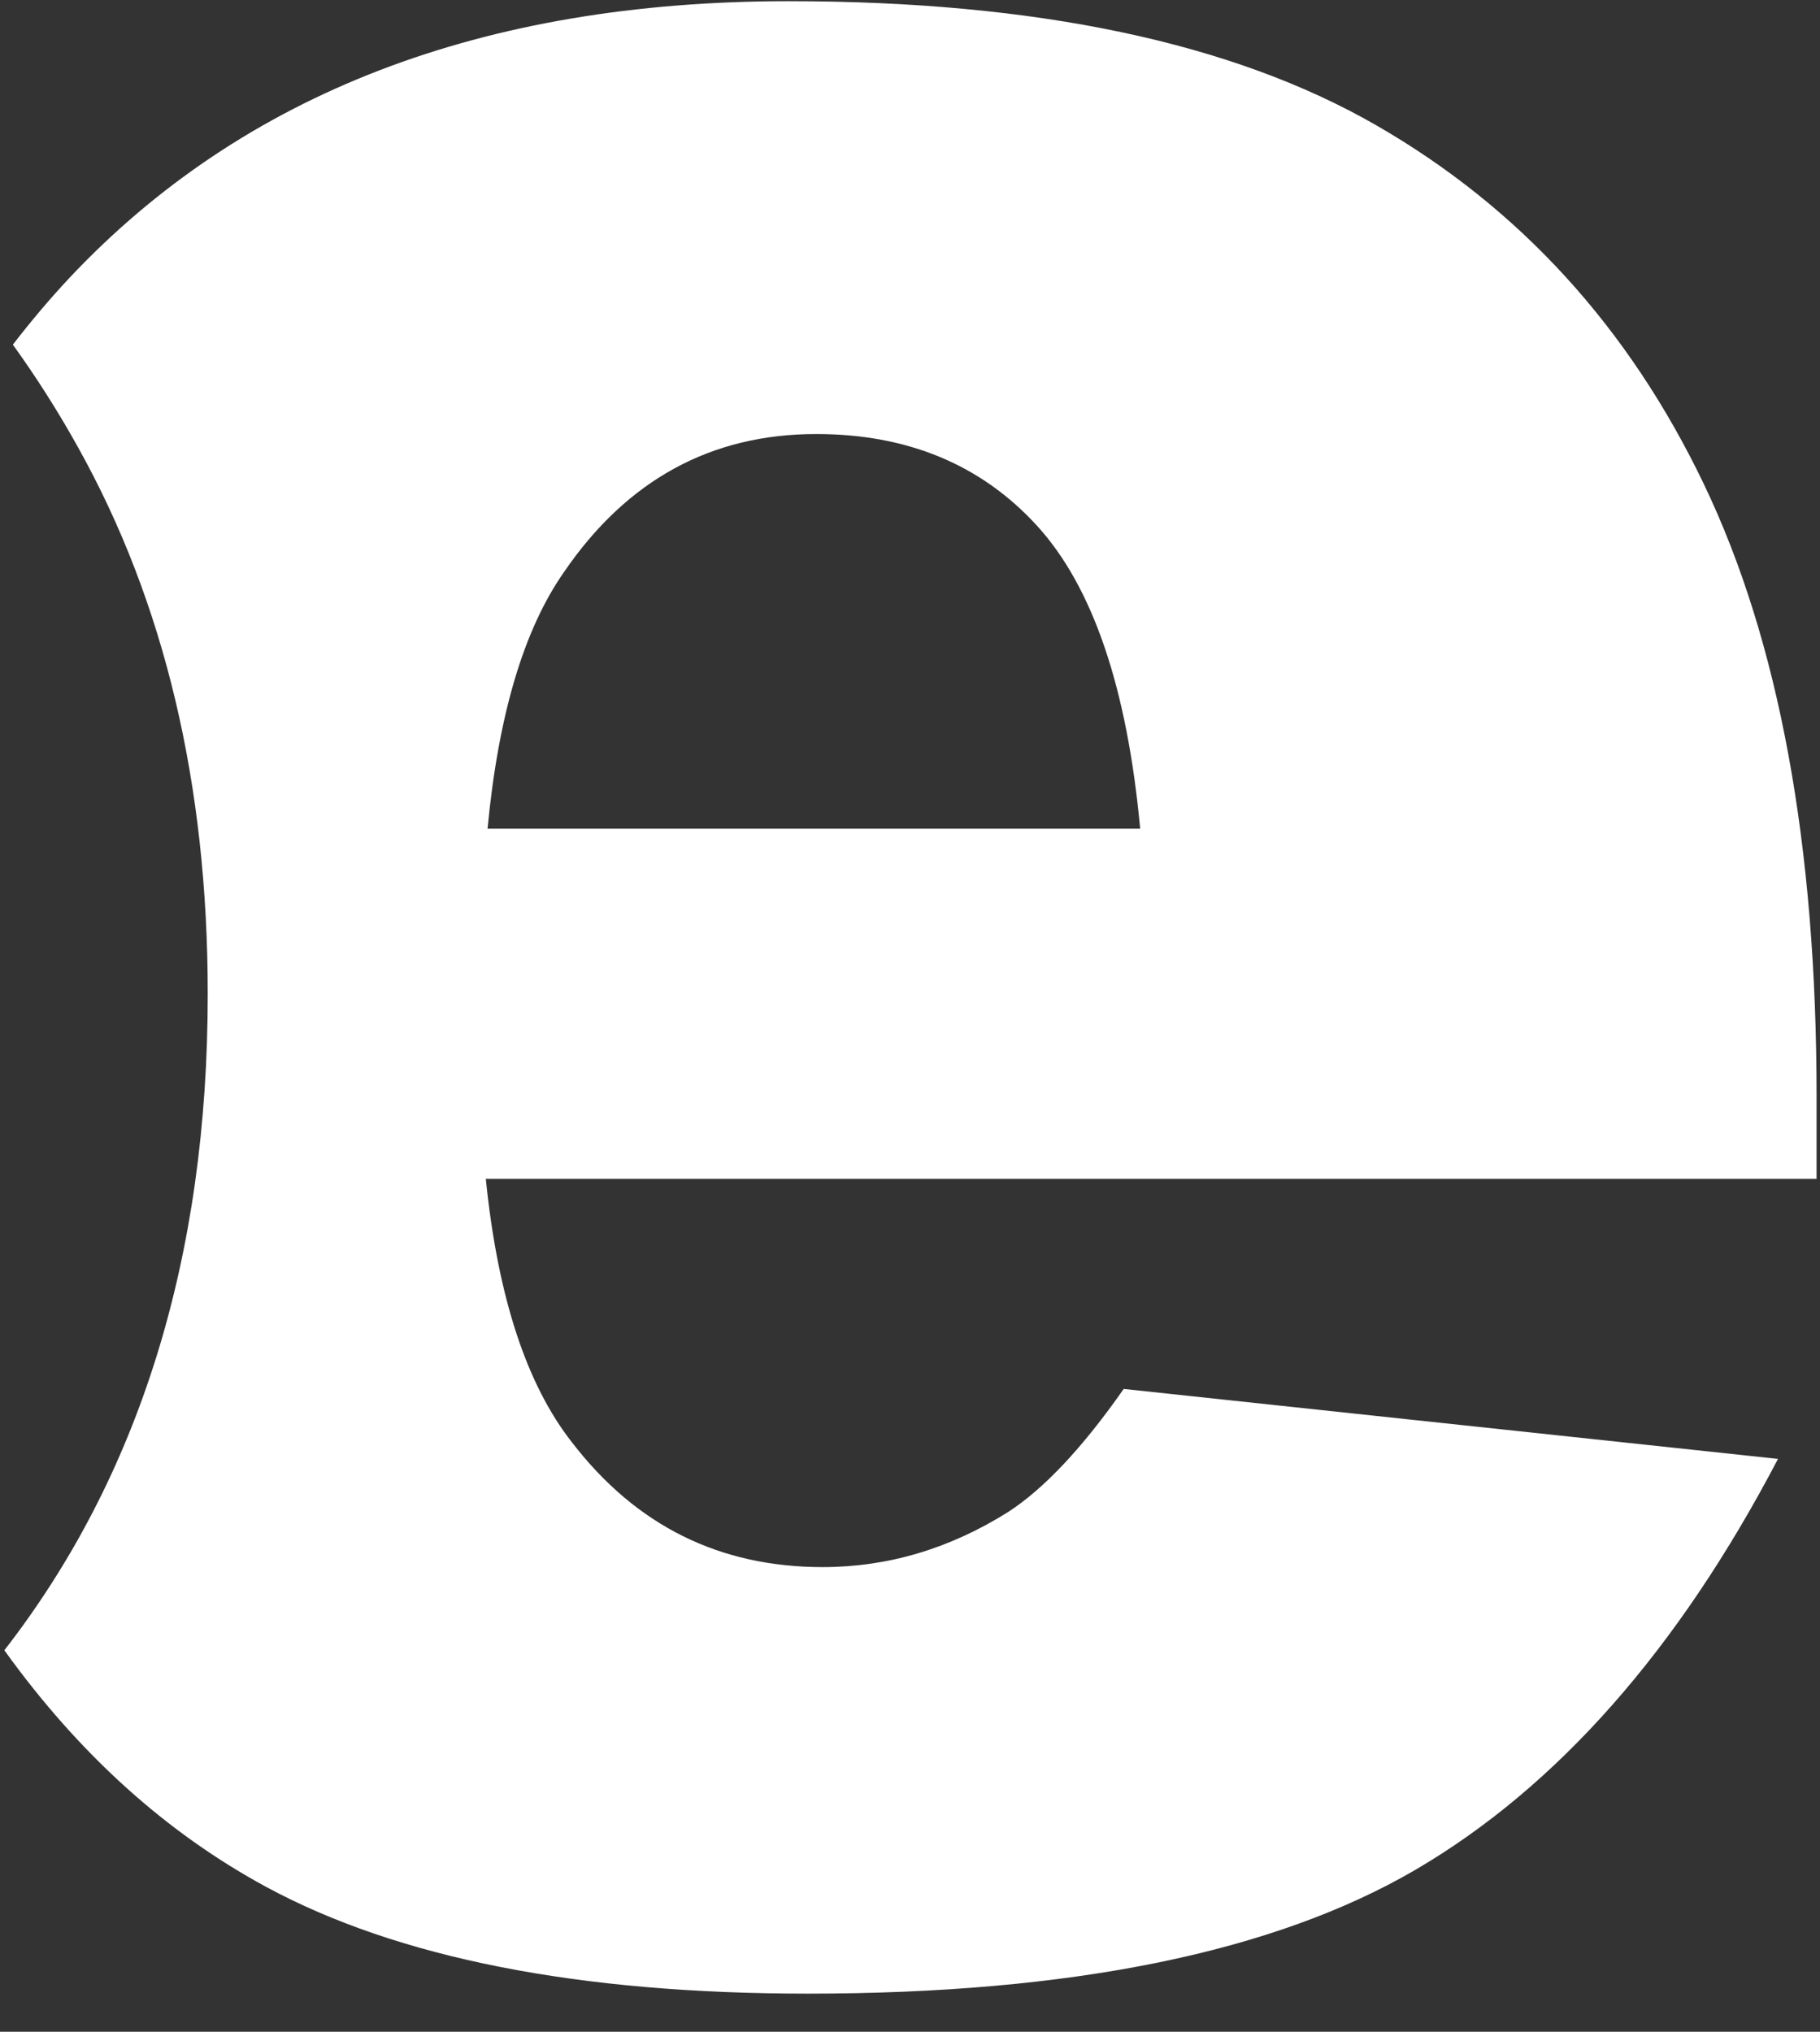 <svg width="43" height="48" viewBox="0 0 43 48" fill="none" xmlns="http://www.w3.org/2000/svg">
<rect x="0" y="0" width="43" height="48" fill="#333333" stroke="none"/>
<path d="M11.519 19.578C11.774 16.894 12.374 14.874 13.324 13.516C14.81 11.342 16.796 10.254 19.284 10.254C21.439 10.254 23.177 10.975 24.497 12.416C25.816 13.859 26.63 16.246 26.938 19.578H11.519ZM42.919 25.9C42.919 19.962 42.032 15.142 40.257 11.439C38.483 7.737 35.902 4.906 32.509 2.956C29.115 1.005 24.49 0.028 18.63 0.028C11.409 0.028 5.747 2.204 1.648 6.557C1.171 7.066 0.726 7.595 0.304 8.142C0.847 8.896 1.362 9.7 1.844 10.568C3.887 14.227 4.908 18.53 4.908 23.479C4.908 29.698 3.303 34.865 0.103 38.987C1.854 41.425 3.915 43.292 6.288 44.577C9.397 46.258 13.663 47.099 19.082 47.099C25.323 47.099 30.112 46.121 33.456 44.165C36.795 42.206 39.647 38.975 42.008 34.466L26.549 32.813C25.575 34.205 24.665 35.172 23.818 35.721C22.433 36.59 20.974 37.022 19.436 37.022C17.002 37.022 15.029 36.045 13.517 34.079C12.441 32.713 11.76 30.638 11.478 27.85H42.919V25.9Z" fill="white"/>
</svg>
